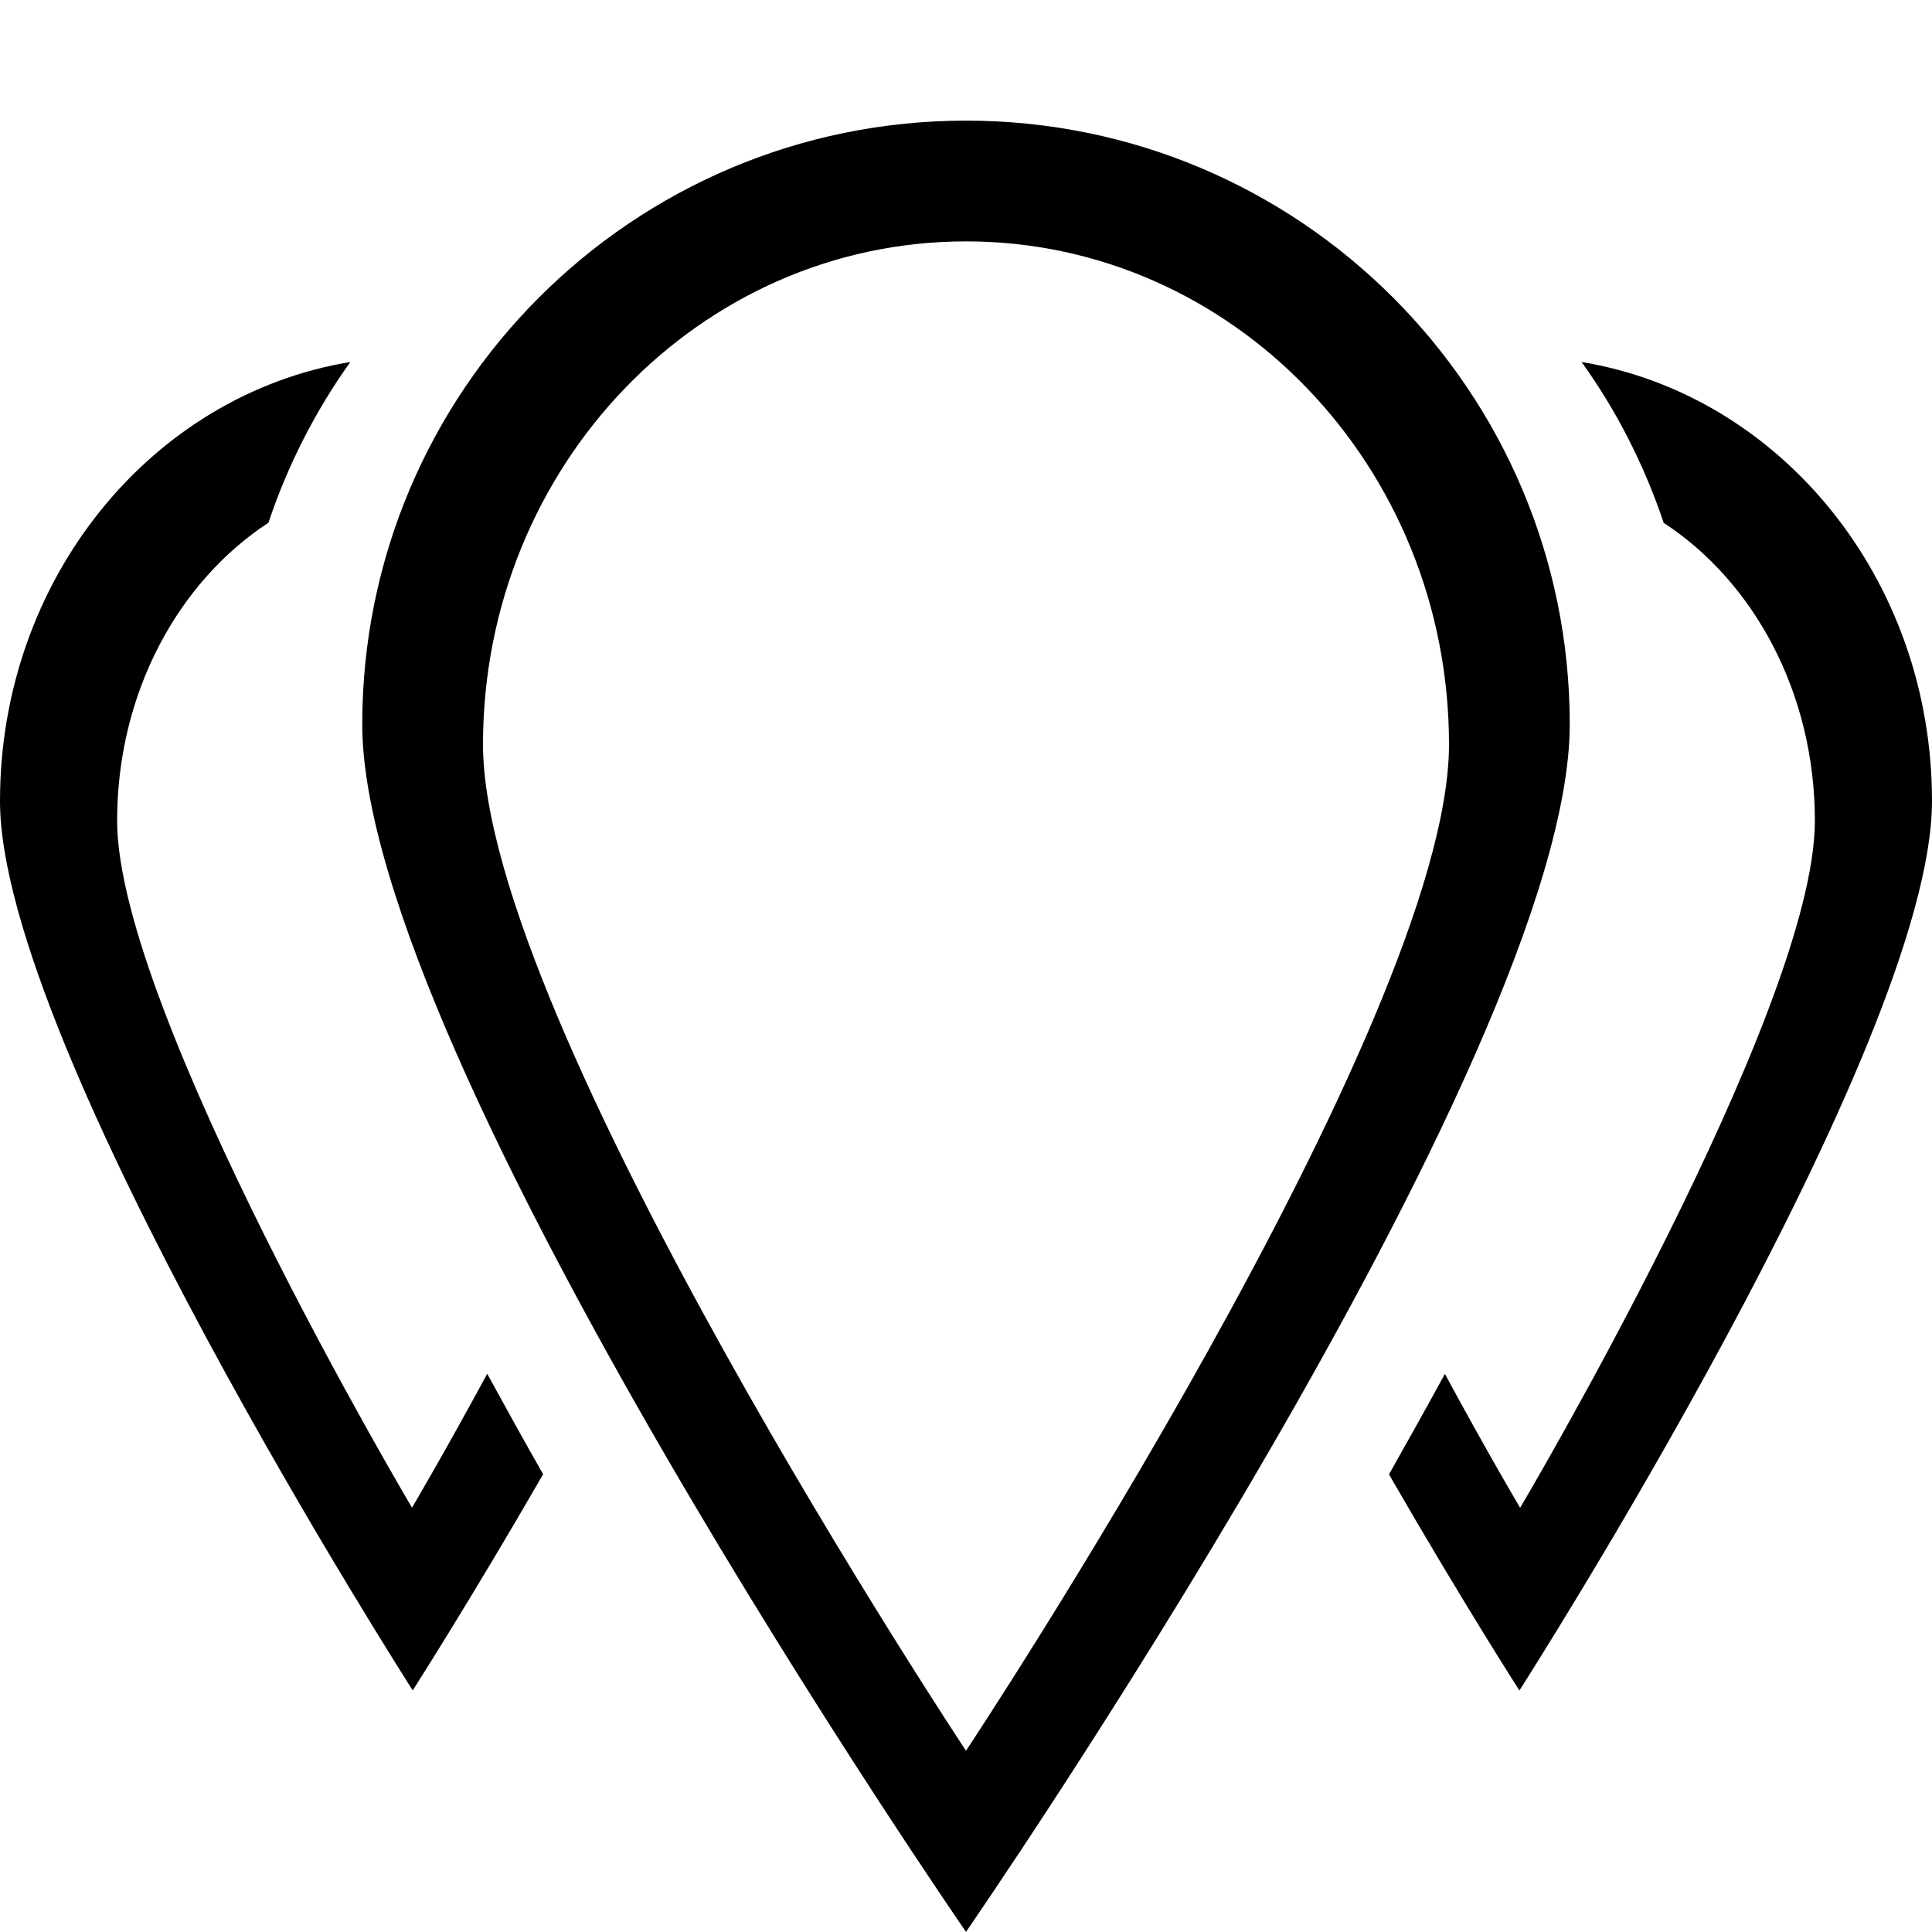 <?xml version="1.0" encoding="iso-8859-1"?>
<!-- Generator: Adobe Illustrator 16.0.0, SVG Export Plug-In . SVG Version: 6.00 Build 0)  -->
<!DOCTYPE svg PUBLIC "-//W3C//DTD SVG 1.1//EN" "http://www.w3.org/Graphics/SVG/1.1/DTD/svg11.dtd">
<svg version="1.1" xmlns="http://www.w3.org/2000/svg" xmlns:xlink="http://www.w3.org/1999/xlink" x="0px" y="0px" width="16px"
	 height="16px" viewBox="0 0 16 16" style="enable-background:new 0 0 16 16;" xml:space="preserve">
<g id="_x38_2-interface_-_branches_store_location" style="enable-background:new    ;">
	<path d="M8,0.999c-2.762,0-5,2.238-5,5s5,10,5,10s5-7.238,5-10S10.762,0.999,8,0.999z M4,6.166c0-2.302,1.791-4.167,4-4.167
		s4,1.865,4,4.167c0,2.301-4,8.333-4,8.333S4,8.467,4,6.166z M3.412,12.486c0,0-2.442-4.117-2.442-5.688
		c0-1.064,0.509-1.982,1.253-2.469C2.384,3.848,2.614,3.4,2.901,2.998C1.259,3.268,0,4.79,0,6.634c0,2.034,3.418,7.365,3.418,7.365
		s0.479-0.748,1.08-1.79c-0.155-0.272-0.309-0.55-0.463-0.832C3.679,12.034,3.412,12.486,3.412,12.486z M13.098,2.998
		c0.289,0.402,0.518,0.85,0.68,1.332c0.744,0.486,1.252,1.404,1.252,2.469c0,1.57-2.441,5.688-2.441,5.688s-0.268-0.452-0.623-1.109
		c-0.154,0.282-0.309,0.56-0.463,0.832c0.6,1.042,1.08,1.79,1.08,1.79S16,8.668,16,6.634C16,4.79,14.74,3.268,13.098,2.998z"/>
</g>
<g id="Layer_1">
</g>
</svg>
